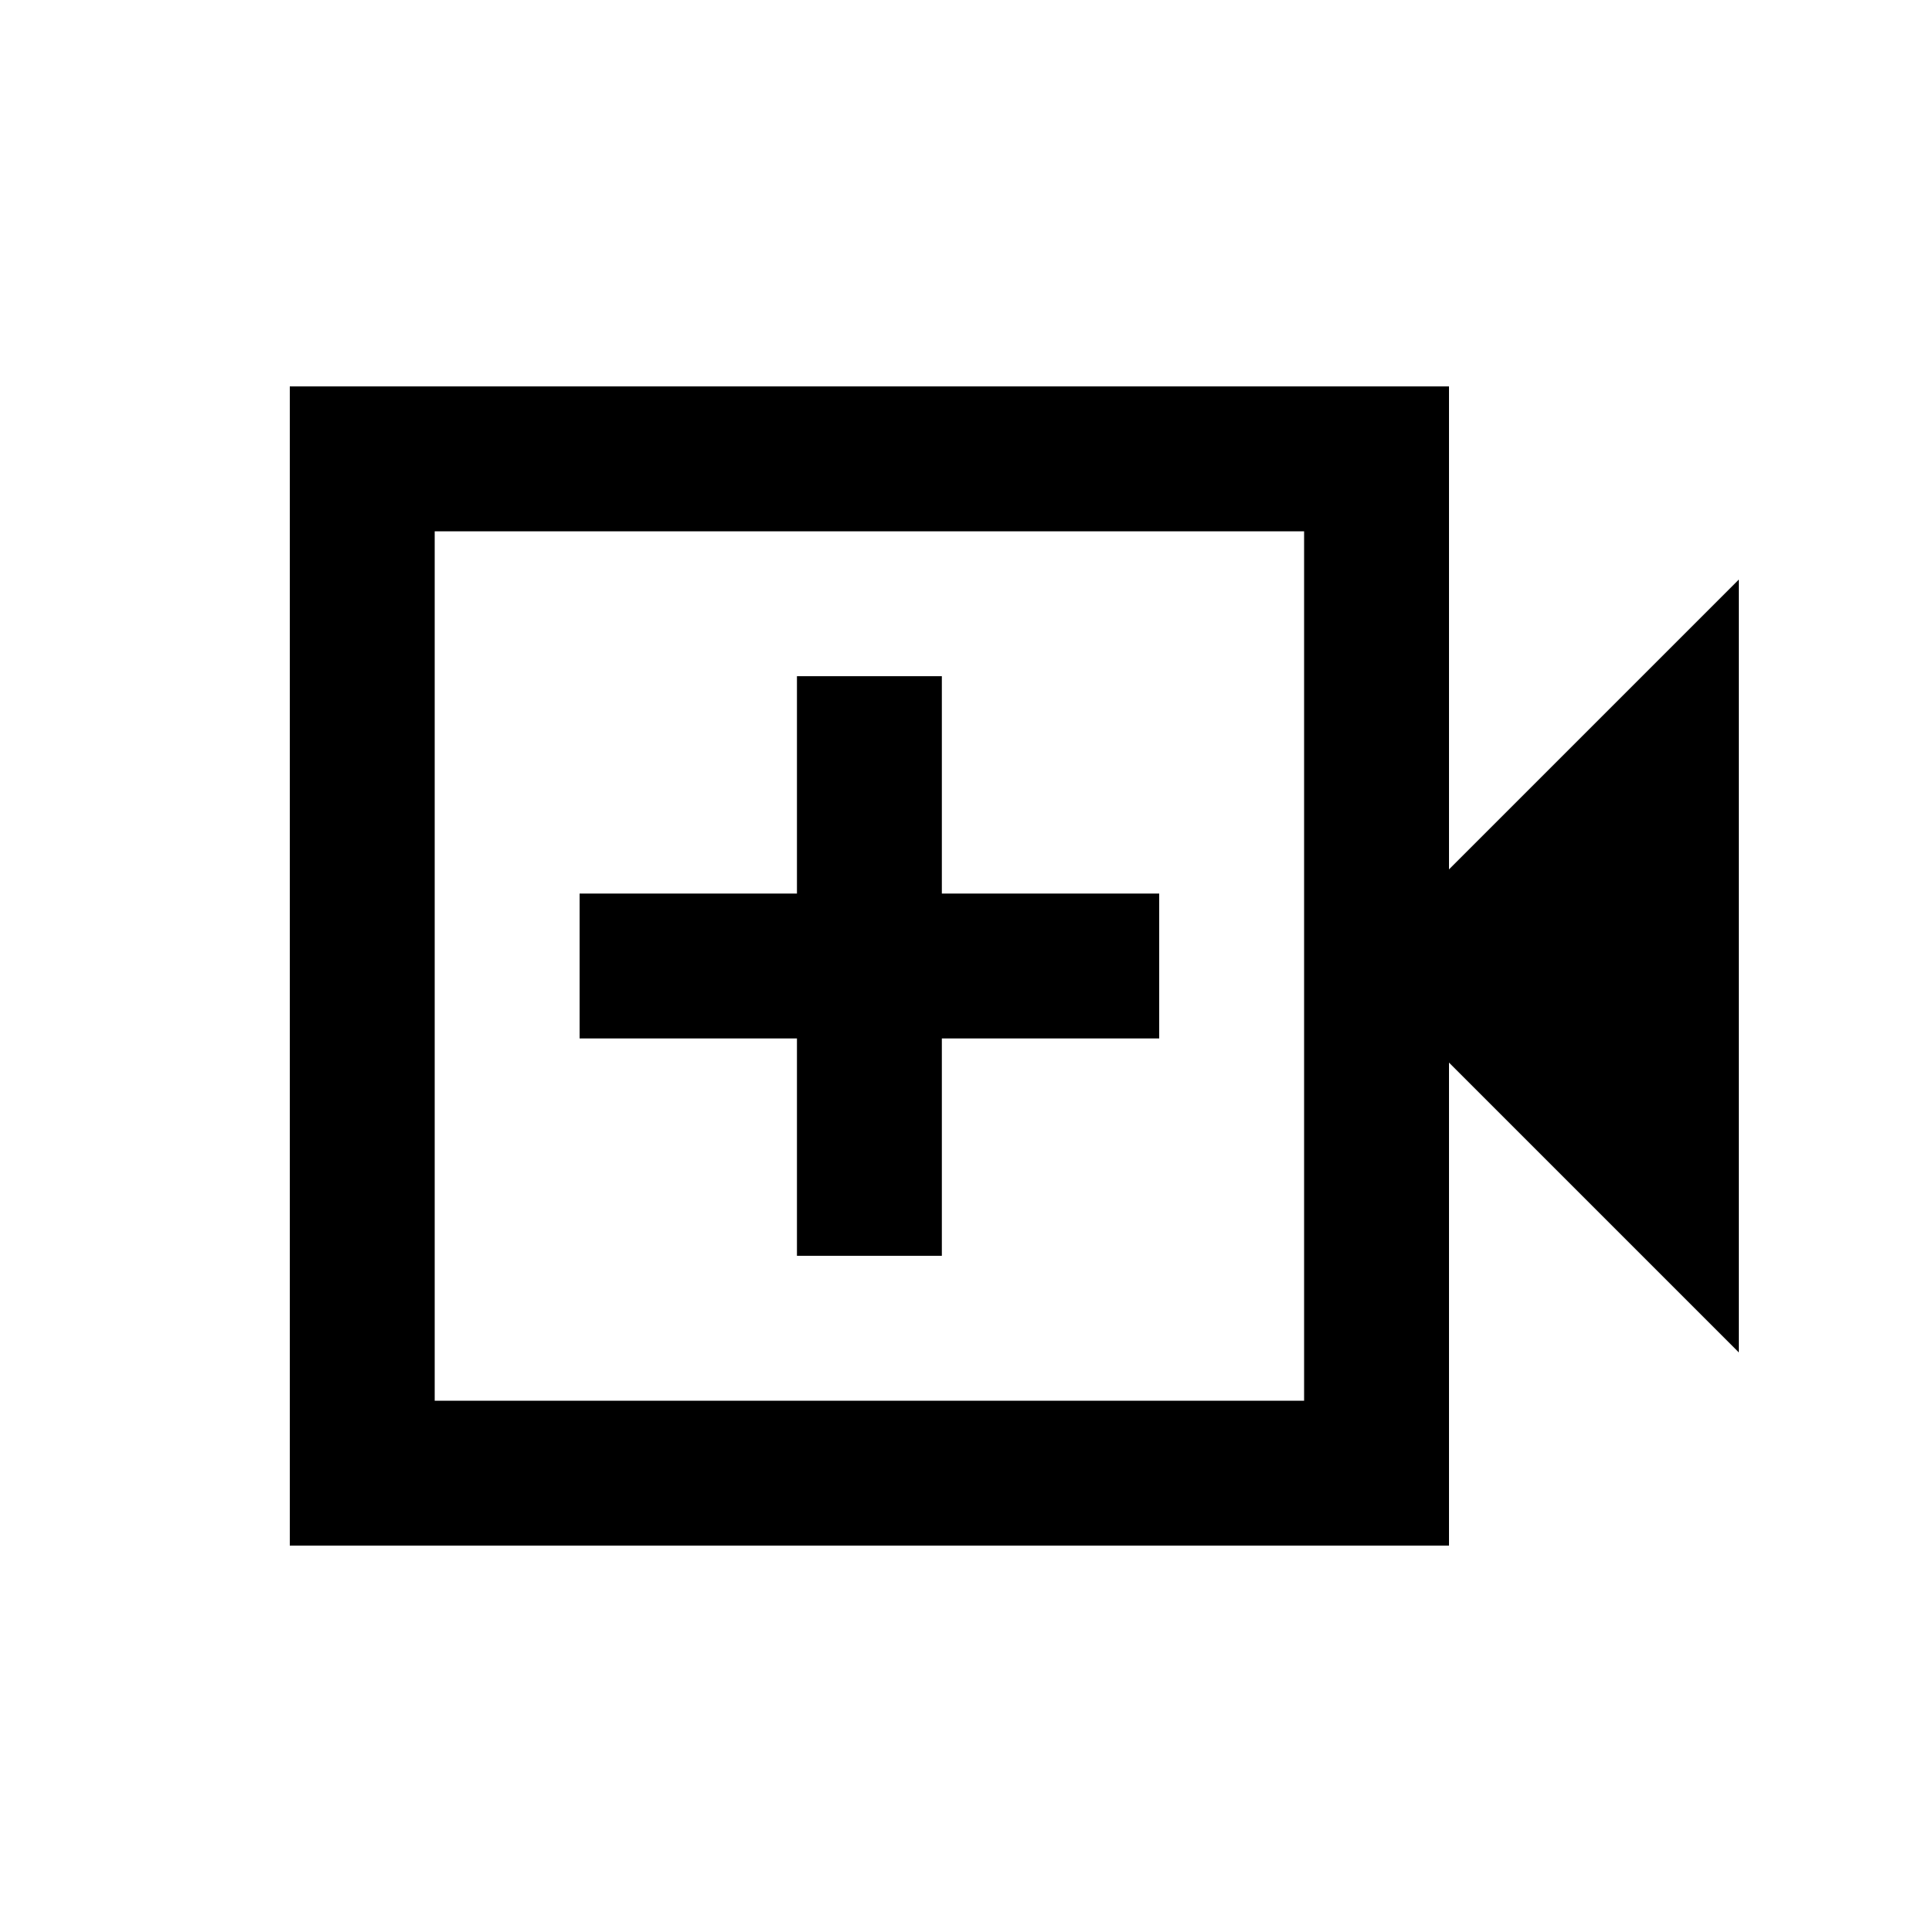 <svg xmlns="http://www.w3.org/2000/svg" height="20" viewBox="0 -960 960 960" width="20"><path d="M144-192v-576h576v240l144-144v384L720-432v240H144Zm72-72h432v-432H216v432Zm0 0v-432 432Zm180-72h72v-108h108v-72H468v-108h-72v108H288v72h108v108Z"/></svg>